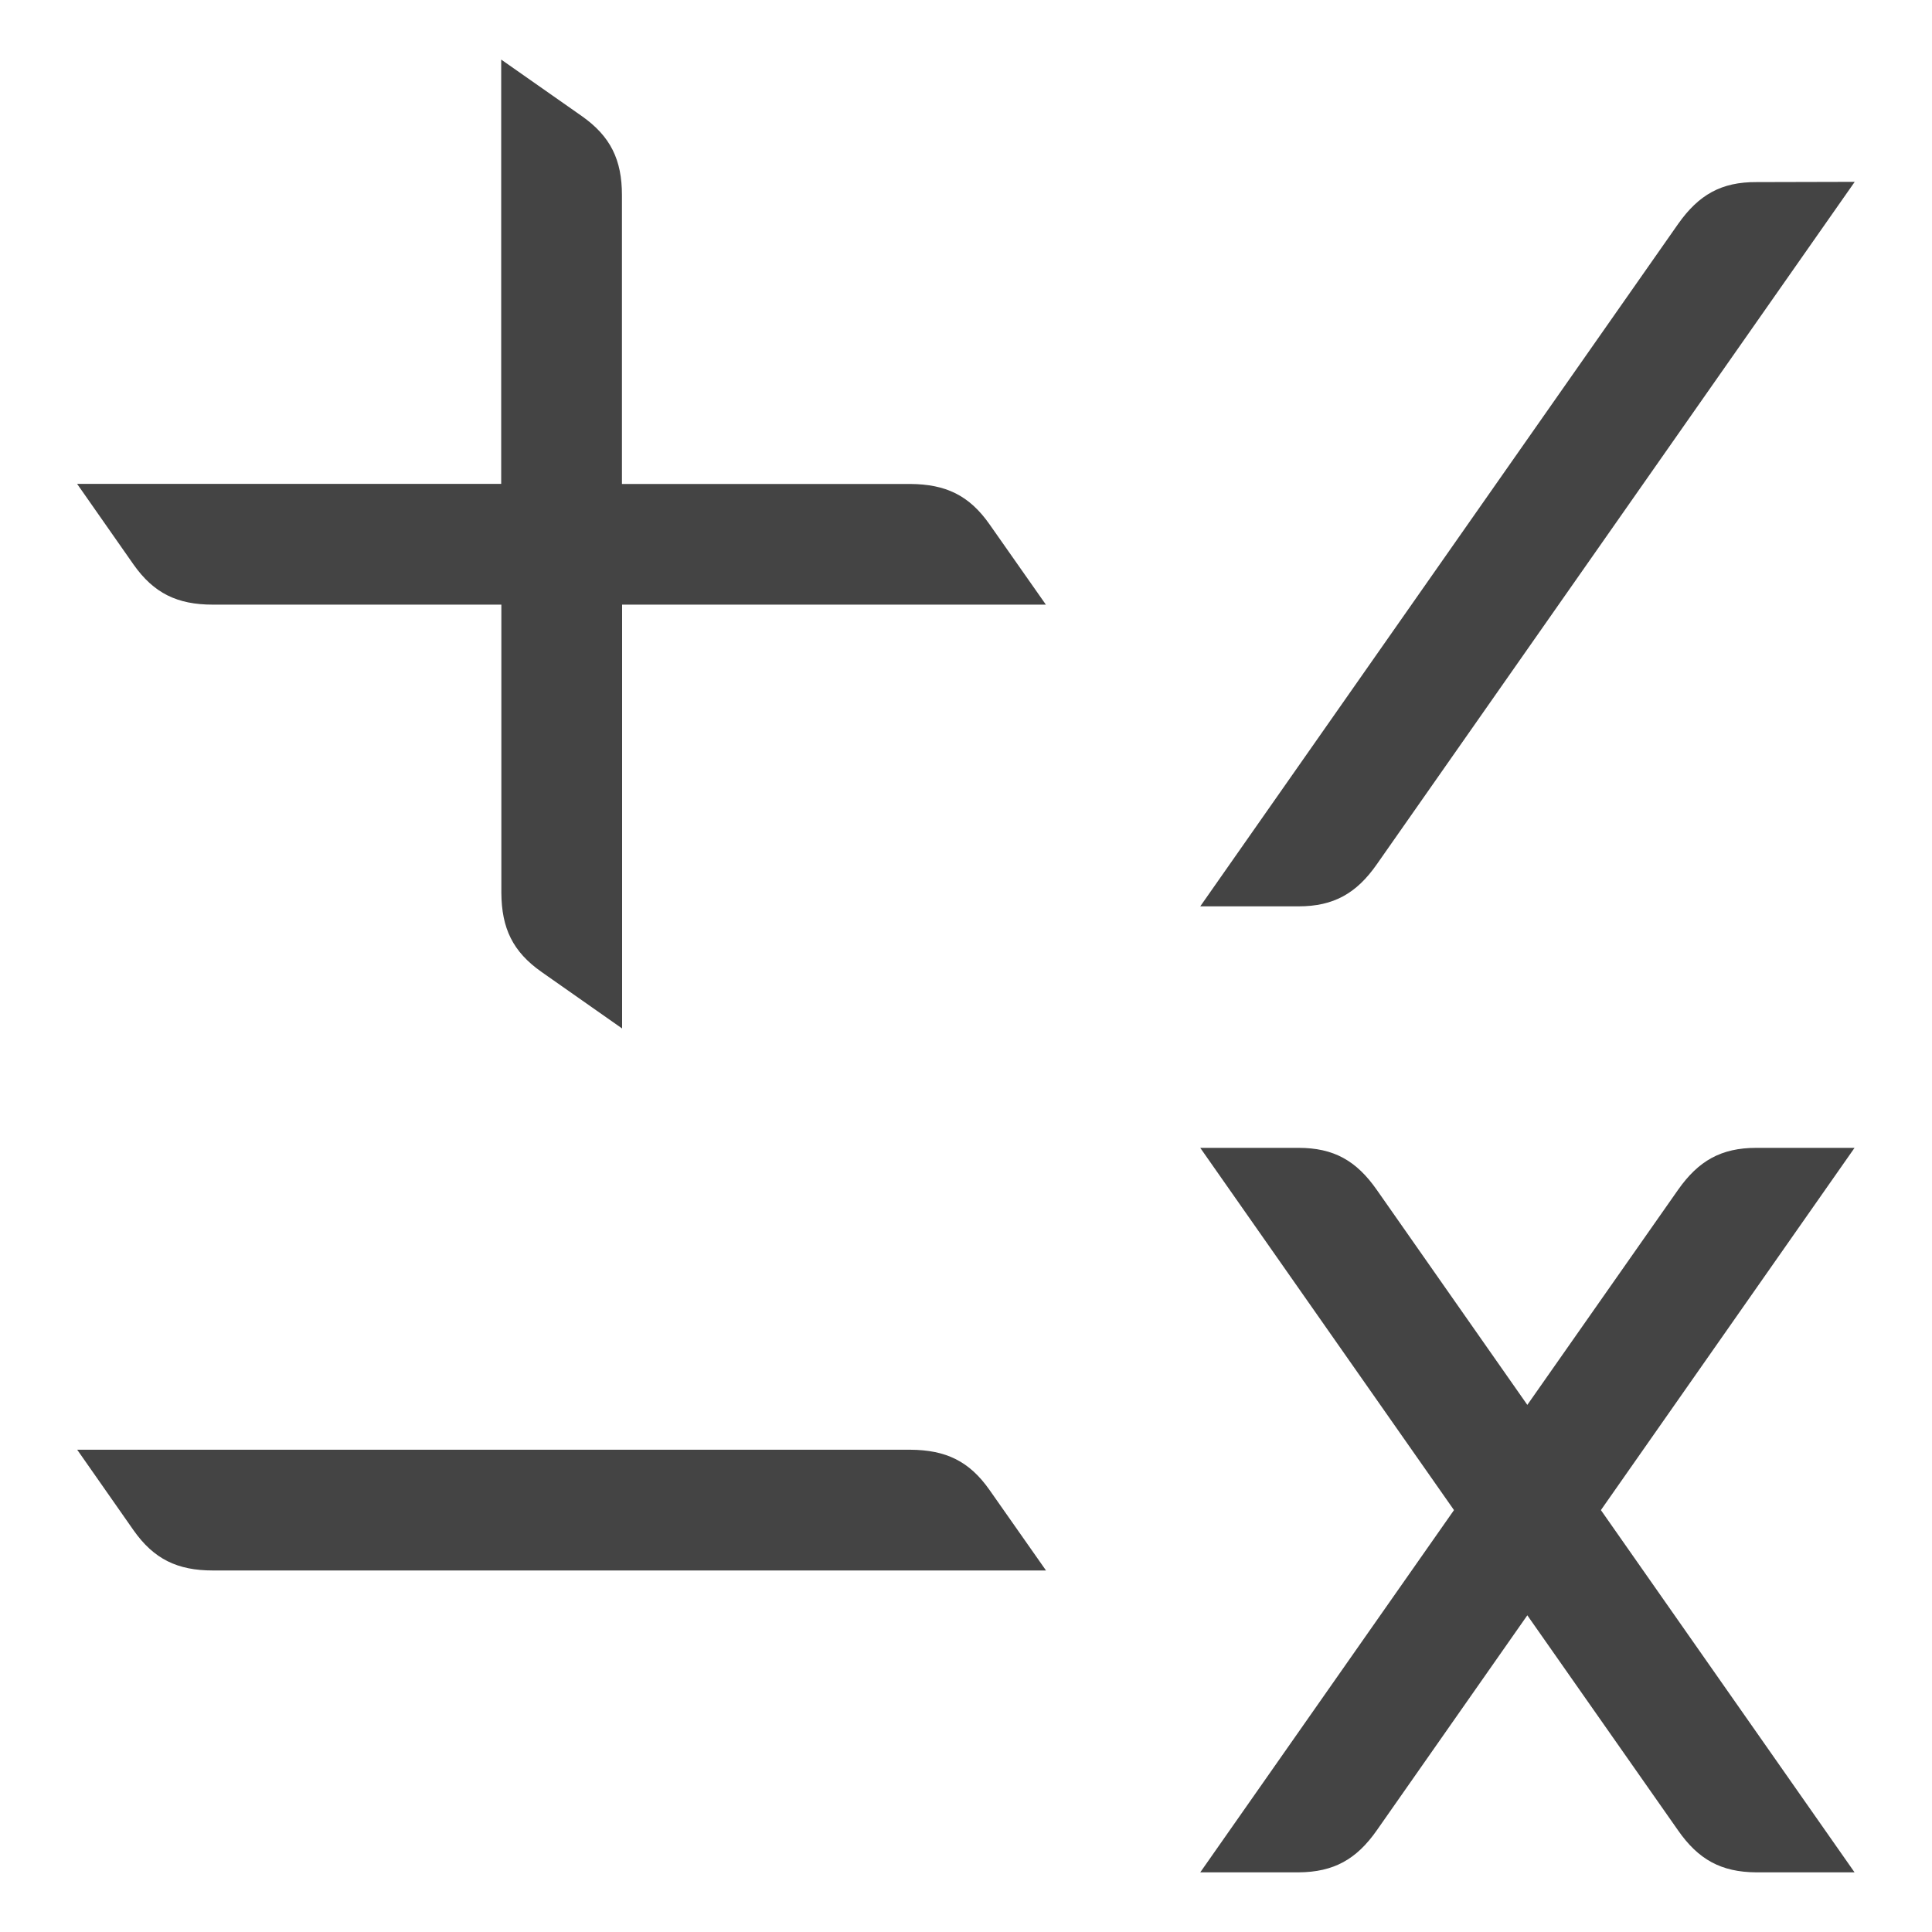 <!-- Generated by IcoMoon.io -->
<svg version="1.1" xmlns="http://www.w3.org/2000/svg" width="24" height="24" viewBox="0 0 24 24">
<title>calculator</title>
<path fill="#444" d="M18.062 18.759l-3.152-4.5h1.22c0.439 0 0.72 0.16 0.973 0.522l1.87 2.671 1.872-2.671c0.253-0.36 0.534-0.522 0.973-0.522h1.22l-3.151 4.5 3.151 4.5h-1.221c-0.438-0.003-0.72-0.16-0.972-0.522l-1.872-2.671-1.87 2.671c-0.252 0.36-0.534 0.519-0.972 0.522h-1.221l3.152-4.5zM12.993 7.512l-0.701-0.999c-0.252-0.36-0.544-0.498-0.984-0.501h-3.582v-3.587c0-0.439-0.141-0.732-0.5-0.984l-1-0.701v5.271h-5.268l0.701 1.002c0.252 0.357 0.544 0.498 0.984 0.498h3.585v3.58c0.003 0.44 0.141 0.732 0.501 0.984l0.999 0.701v-5.265h5.265zM21.822 2.262c-0.439-0.003-0.72 0.158-0.975 0.519l-5.937 8.478h1.221c0.436 0 0.72-0.161 0.972-0.522l5.937-8.478-1.218 0.003zM12.293 18.51c-0.252-0.36-0.544-0.498-0.984-0.501h-10.35l0.701 1.002c0.252 0.357 0.544 0.498 0.984 0.498h10.35l-0.701-0.999z"></path>
</svg>
